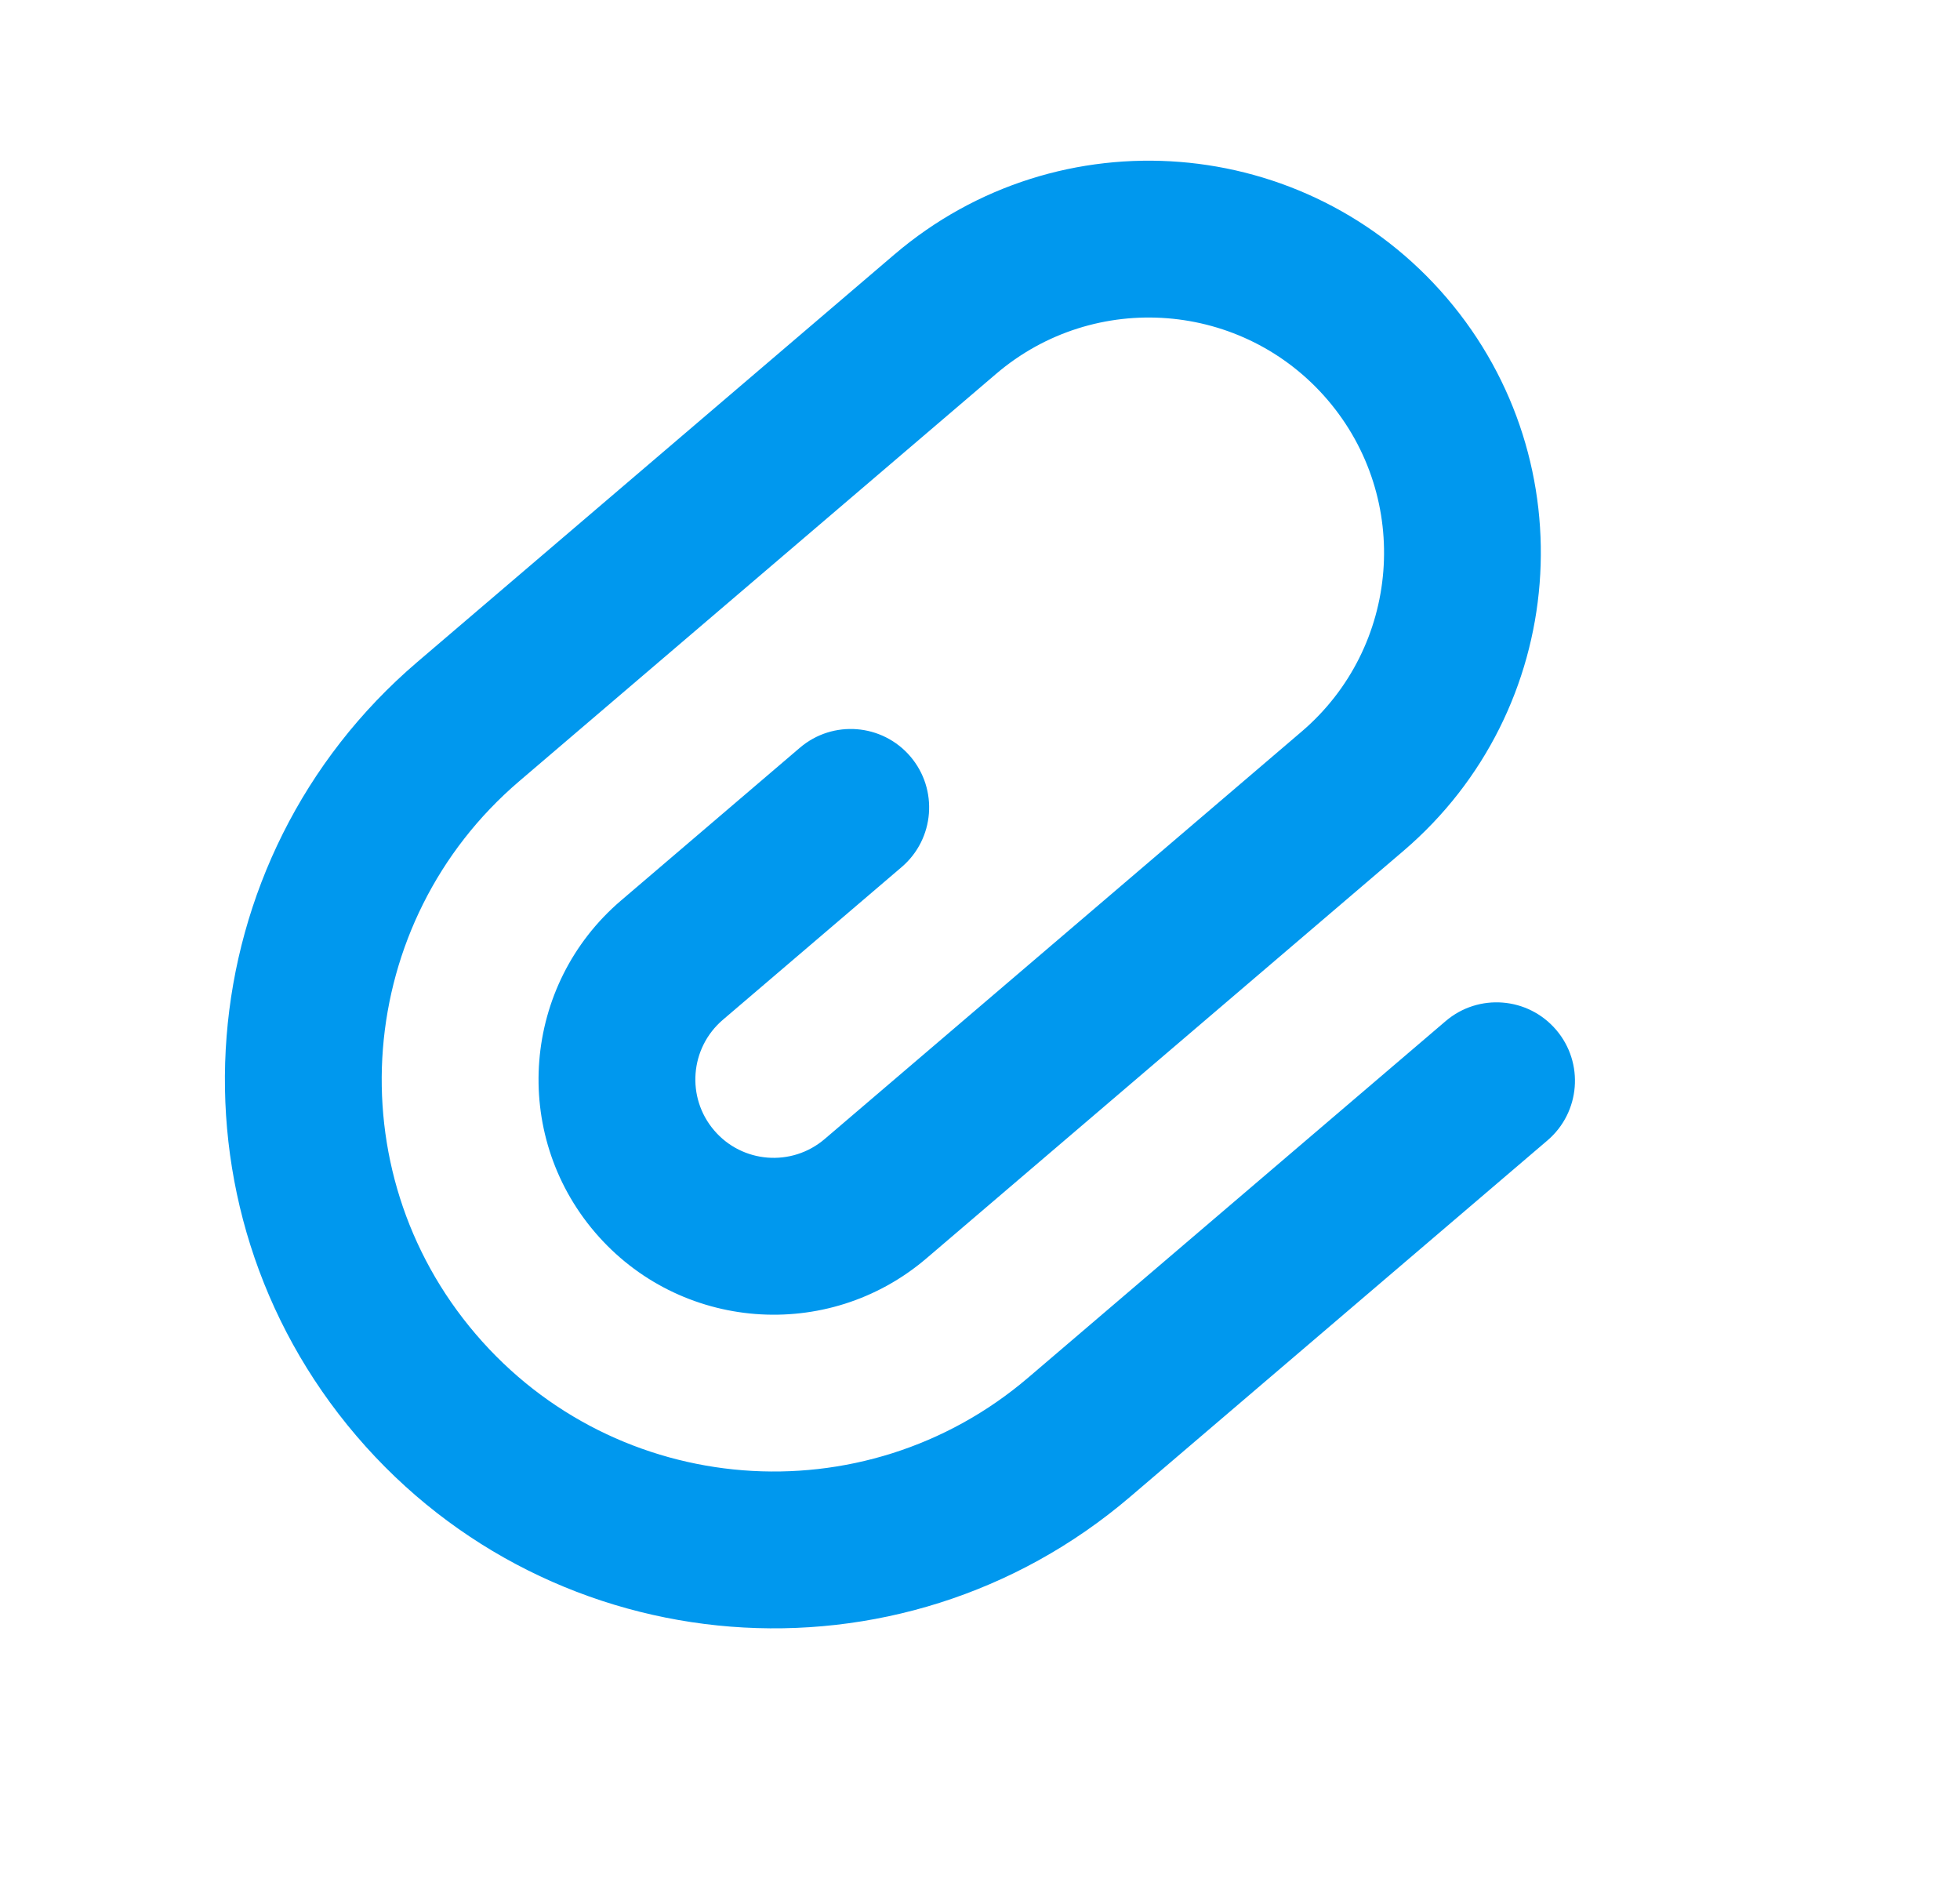 <svg width="25" height="24" viewBox="0 0 25 24" fill="none" xmlns="http://www.w3.org/2000/svg">
<path fill-rule="evenodd" clip-rule="evenodd" d="M6.622 9.963C4.522 11.757 4.273 14.913 6.067 17.012C7.86 19.112 11.016 19.361 13.116 17.567L18.439 13.022C18.859 12.663 19.49 12.713 19.849 13.133C20.208 13.553 20.158 14.184 19.738 14.543L14.415 19.088C11.475 21.599 7.057 21.251 4.546 18.311C2.035 15.371 2.383 10.953 5.323 8.442L11.406 3.247C13.506 1.454 16.662 1.702 18.456 3.802C20.249 5.902 20 9.058 17.901 10.851L11.817 16.047C10.557 17.123 8.664 16.974 7.588 15.714C6.512 14.454 6.661 12.56 7.921 11.484L10.202 9.536C10.622 9.177 11.253 9.227 11.612 9.647C11.97 10.067 11.921 10.698 11.501 11.057L9.22 13.005C8.8 13.364 8.75 13.995 9.109 14.415C9.467 14.835 10.098 14.884 10.518 14.526L16.602 9.33C17.862 8.254 18.011 6.361 16.935 5.101C15.859 3.841 13.965 3.692 12.705 4.768L6.622 9.963Z" fill="#0098EE"/>
</svg>
